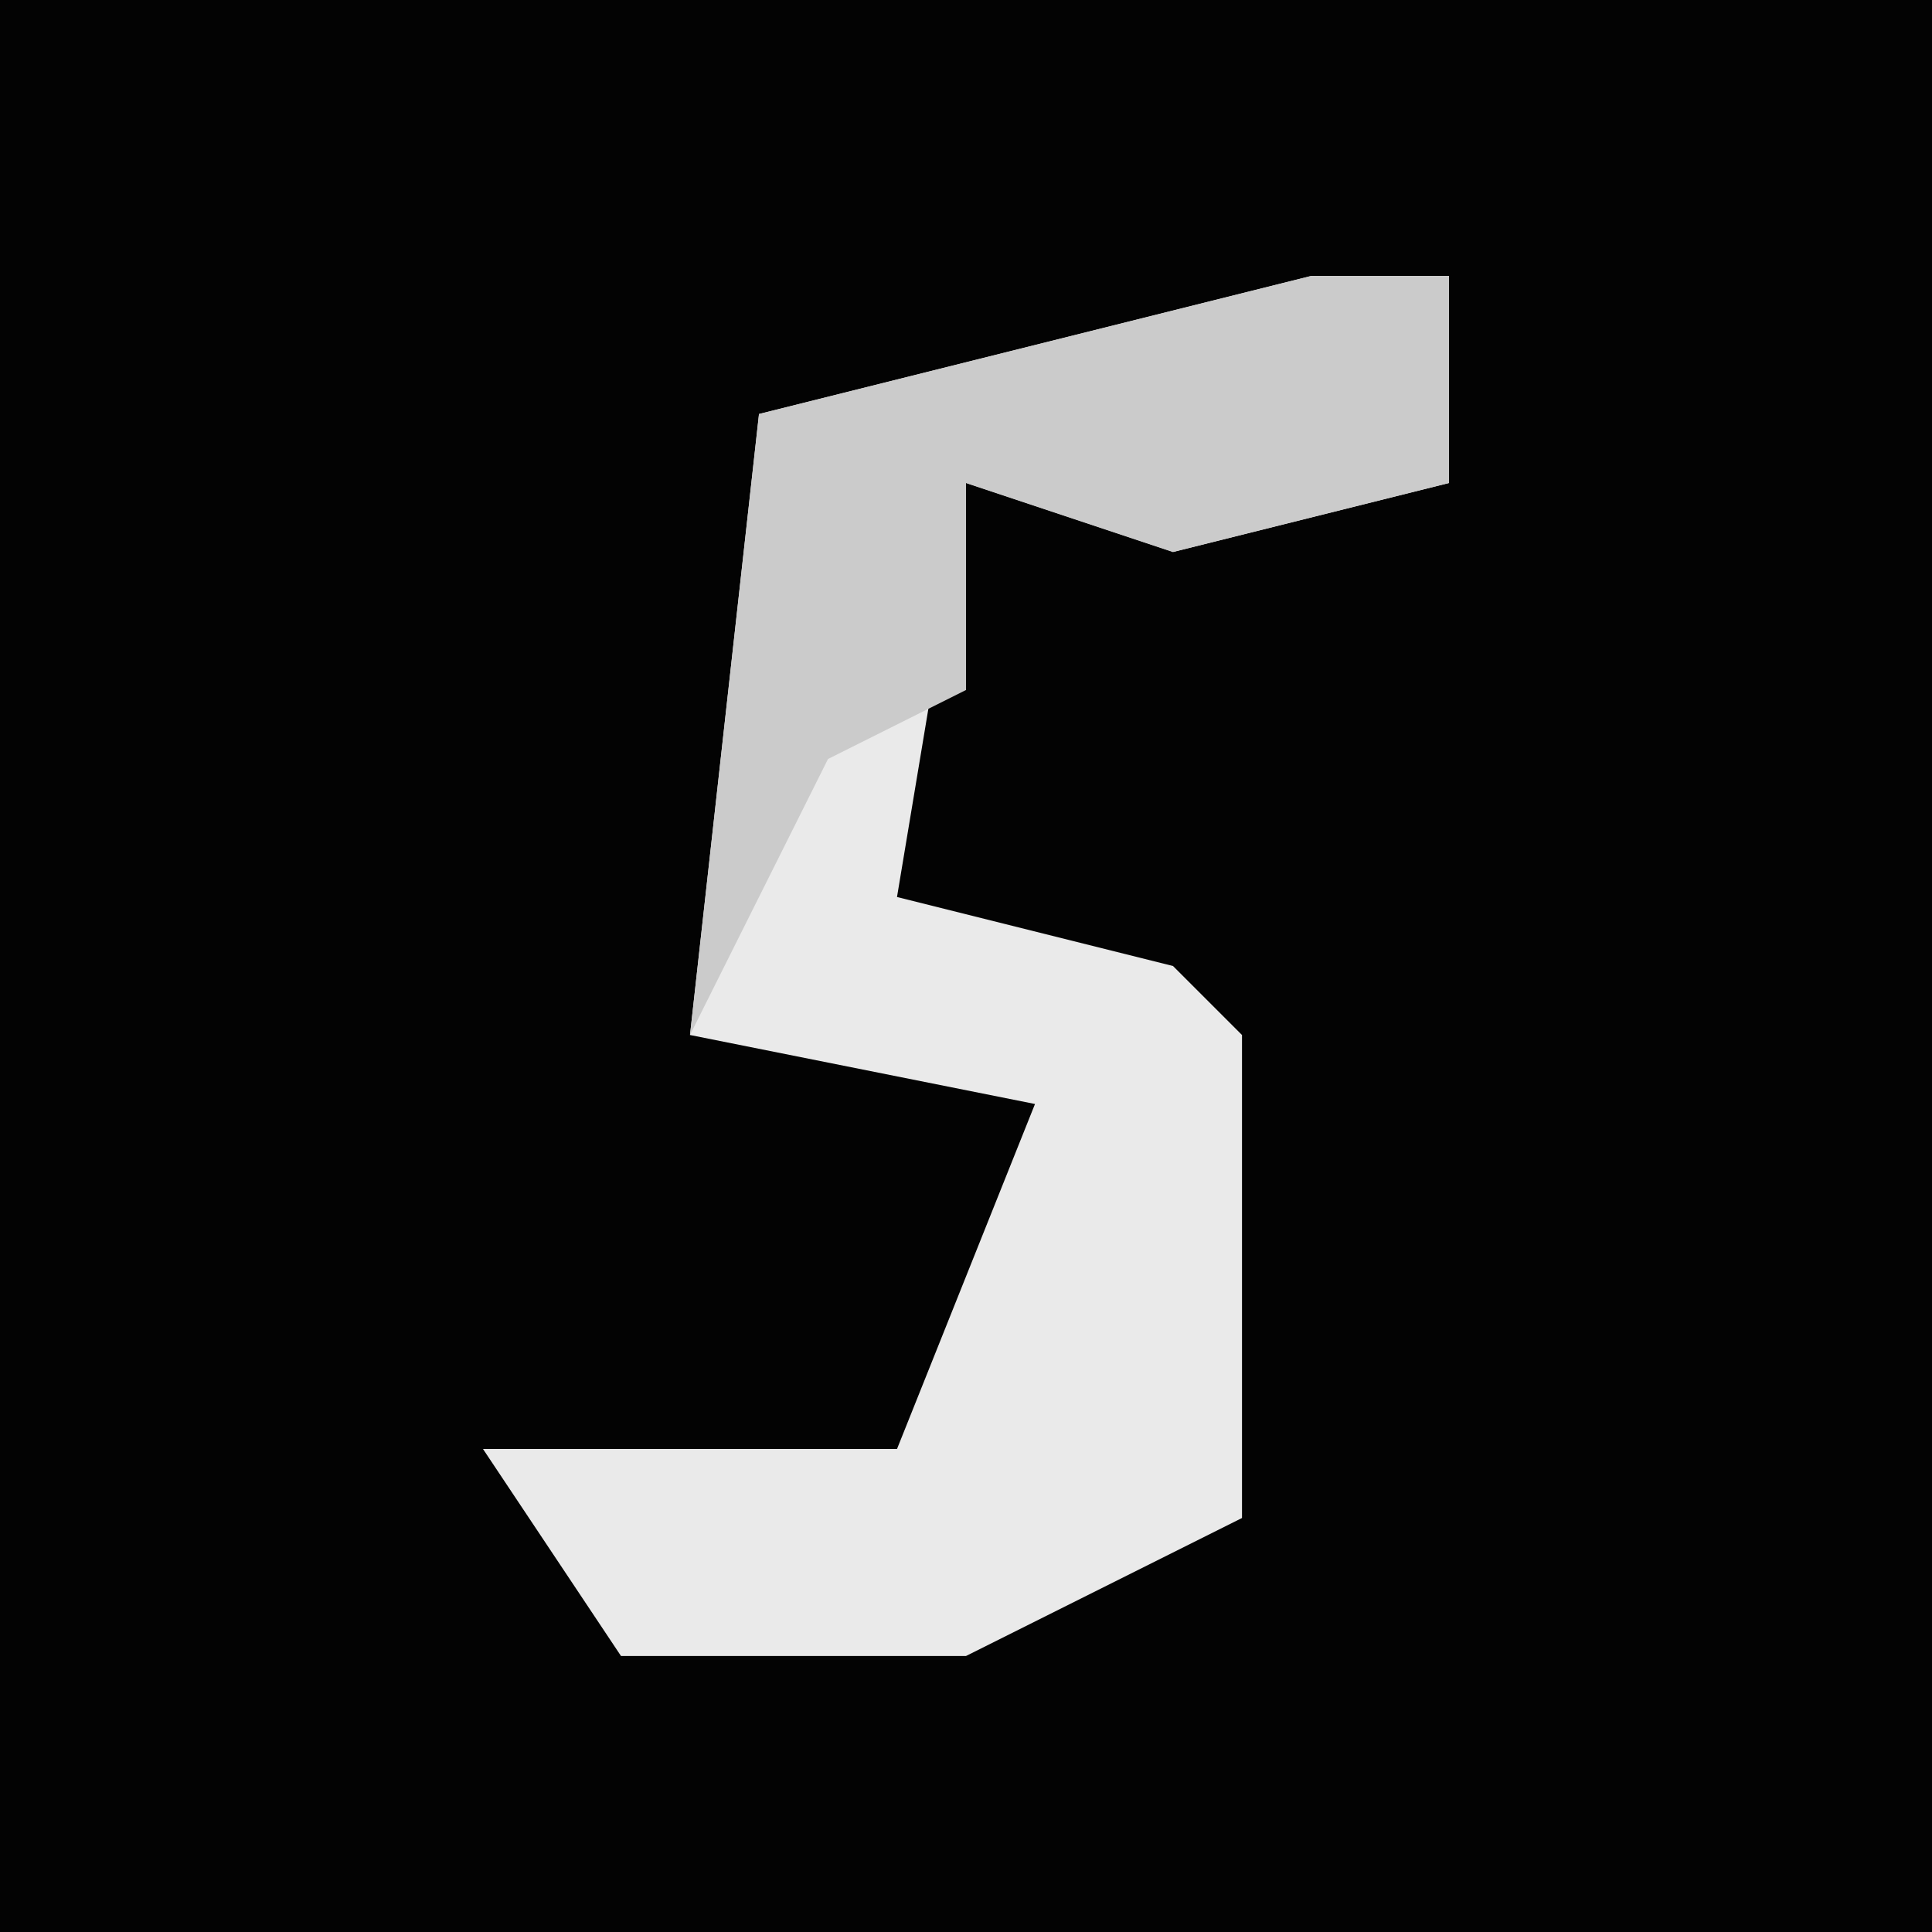 <?xml version="1.0" encoding="UTF-8"?>
<svg version="1.1" xmlns="http://www.w3.org/2000/svg" width="28" height="28">
<path d="M0,0 L28,0 L28,28 L0,28 Z " fill="#030303" transform="translate(0,0)"/>
<path d="M0,0 L2,0 L2,3 L-2,4 L-5,3 L-6,9 L-2,10 L-1,11 L-1,18 L-5,20 L-10,20 L-12,17 L-6,17 L-4,12 L-9,11 L-8,2 Z " fill="#EAEAEA" transform="translate(19,4)"/>
<path d="M0,0 L2,0 L2,3 L-2,4 L-5,3 L-5,6 L-7,7 L-9,11 L-8,2 Z " fill="#CBCBCB" transform="translate(19,4)"/>
</svg>
